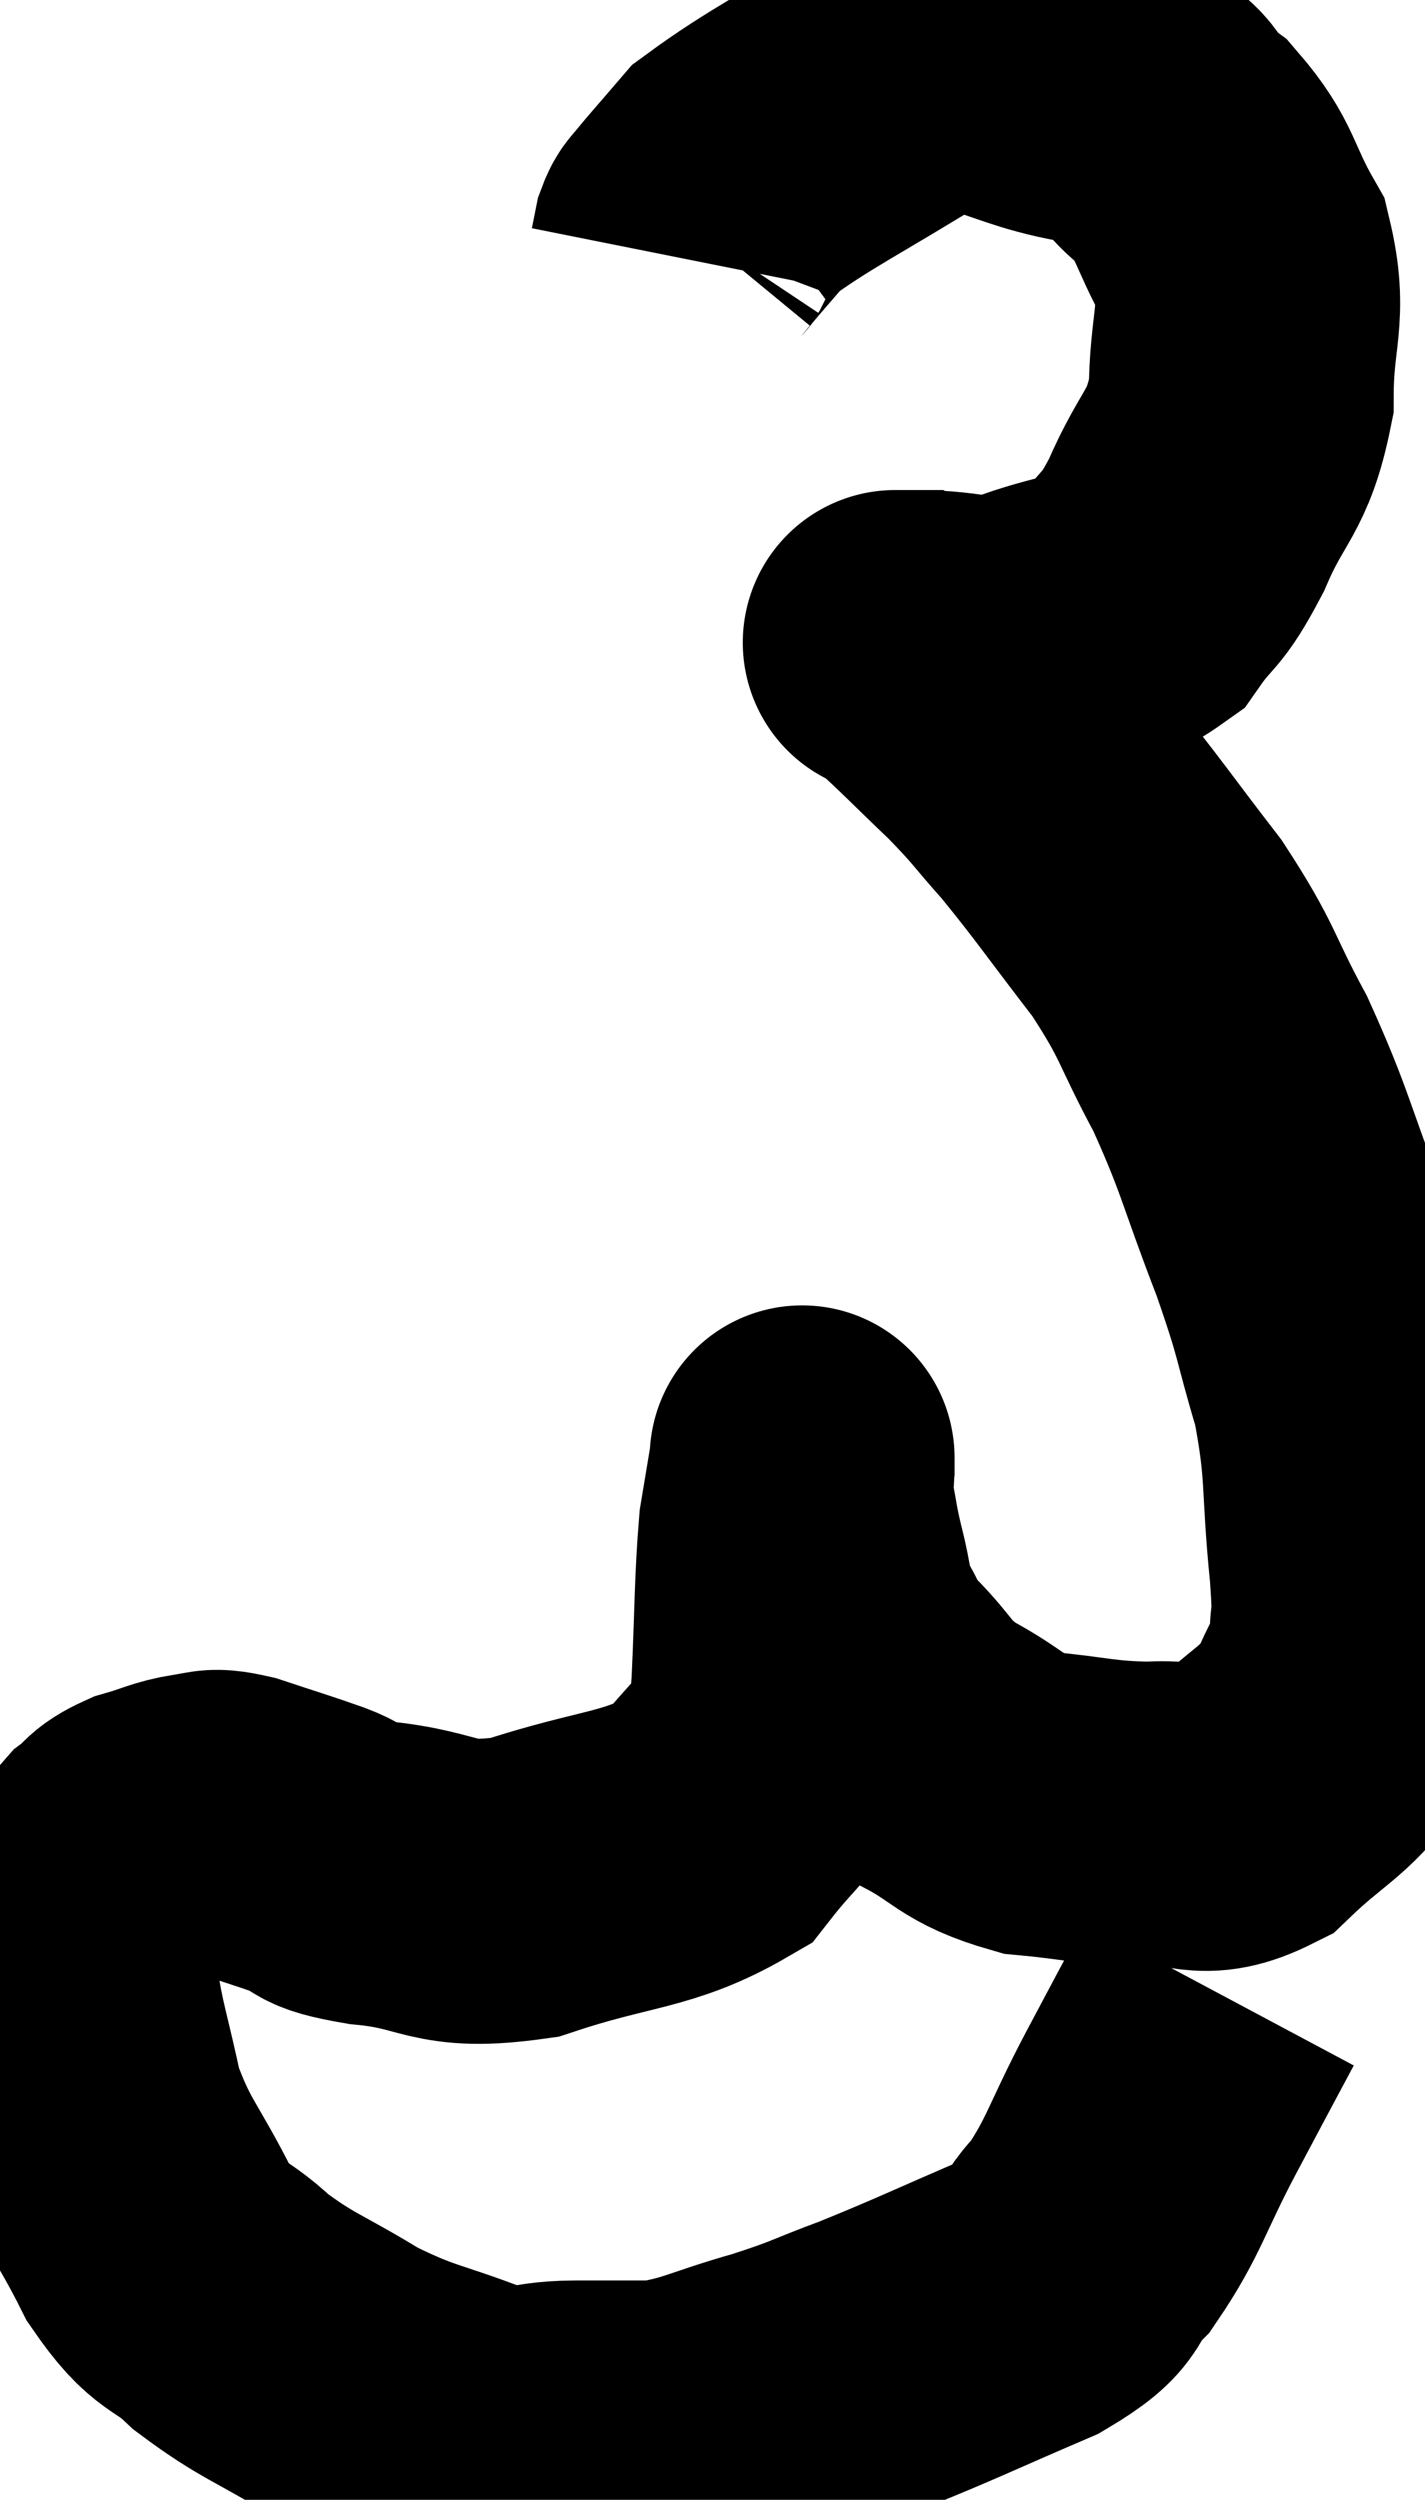 <svg xmlns="http://www.w3.org/2000/svg" viewBox="5.387 4.83 23.367 40.964" width="23.367" height="40.964"><path d="M 25.38 37.5 C 24.9 38.4, 24.945 38.31, 24.42 39.3 C 23.85 40.38, 23.82 40.665, 23.28 41.46 C 22.77 41.97, 23.145 41.955, 22.26 42.48 C 21 43.02, 20.775 43.14, 19.74 43.56 C 18.93 43.86, 19.005 43.875, 18.12 44.16 C 17.16 44.43, 17.025 44.565, 16.2 44.7 C 15.51 44.7, 15.57 44.7, 14.82 44.7 C 14.01 44.7, 14.145 44.91, 13.2 44.7 C 12.12 44.28, 12.045 44.355, 11.04 43.86 C 10.11 43.29, 9.945 43.29, 9.18 42.72 C 8.58 42.15, 8.55 42.405, 7.98 41.58 C 7.44 40.5, 7.275 40.455, 6.9 39.42 C 6.69 38.43, 6.585 38.175, 6.48 37.44 C 6.48 36.96, 6.27 37.005, 6.48 36.48 C 6.9 35.91, 6.99 35.715, 7.32 35.34 C 7.56 35.16, 7.47 35.13, 7.8 34.98 C 8.22 34.86, 8.28 34.8, 8.64 34.74 C 8.94 34.74, 8.775 34.635, 9.24 34.74 C 9.87 34.95, 9.945 34.965, 10.5 35.16 C 10.98 35.34, 10.59 35.37, 11.46 35.52 C 12.72 35.64, 12.585 35.955, 13.98 35.76 C 15.51 35.25, 16.005 35.34, 17.04 34.74 C 17.58 34.05, 17.82 33.93, 18.12 33.36 C 18.18 32.91, 18.18 33.33, 18.24 32.46 C 18.3 31.17, 18.285 30.795, 18.36 29.88 C 18.45 29.34, 18.495 29.07, 18.54 28.8 C 18.54 28.8, 18.54 28.8, 18.54 28.8 C 18.54 28.8, 18.54 28.8, 18.54 28.8 C 18.54 28.8, 18.54 28.62, 18.54 28.8 C 18.54 29.16, 18.495 29.115, 18.54 29.52 C 18.63 29.97, 18.6 29.91, 18.72 30.42 C 18.87 30.99, 18.81 31.065, 19.02 31.56 C 19.29 31.98, 19.14 31.905, 19.56 32.4 C 20.13 32.97, 20.01 33.045, 20.7 33.54 C 21.51 33.96, 21.435 34.125, 22.32 34.38 C 23.28 34.47, 23.37 34.545, 24.24 34.56 C 25.02 34.5, 25.05 34.815, 25.8 34.44 C 26.52 33.75, 26.76 33.72, 27.24 33.06 C 27.48 32.43, 27.6 32.43, 27.72 31.8 C 27.72 31.17, 27.795 31.59, 27.72 30.54 C 27.57 29.07, 27.675 28.935, 27.42 27.6 C 27.06 26.4, 27.165 26.535, 26.7 25.2 C 26.13 23.73, 26.145 23.55, 25.56 22.26 C 24.96 21.15, 25.065 21.12, 24.36 20.04 C 23.55 18.99, 23.4 18.75, 22.74 17.94 C 22.23 17.37, 22.29 17.385, 21.72 16.8 C 21.09 16.2, 20.865 15.96, 20.46 15.6 C 20.28 15.48, 20.19 15.42, 20.1 15.36 C 20.1 15.36, 20.1 15.36, 20.1 15.36 C 20.1 15.36, 20.025 15.36, 20.1 15.36 C 20.25 15.36, 19.89 15.36, 20.4 15.36 C 21.27 15.36, 21.24 15.54, 22.14 15.36 C 23.07 15, 23.325 15.12, 24 14.64 C 24.42 14.04, 24.405 14.265, 24.84 13.44 C 25.29 12.39, 25.515 12.45, 25.74 11.34 C 25.74 10.17, 25.98 10.005, 25.74 9 C 25.26 8.16, 25.35 7.98, 24.78 7.32 C 24.12 6.84, 24.57 6.705, 23.46 6.36 C 21.9 6.15, 21.84 5.595, 20.34 5.94 C 18.9 6.84, 18.36 7.08, 17.46 7.74 C 17.1 8.16, 16.95 8.325, 16.74 8.58 C 16.68 8.67, 16.665 8.64, 16.62 8.76 L 16.56 9.06" fill="none" stroke="black" stroke-width="5"></path></svg>